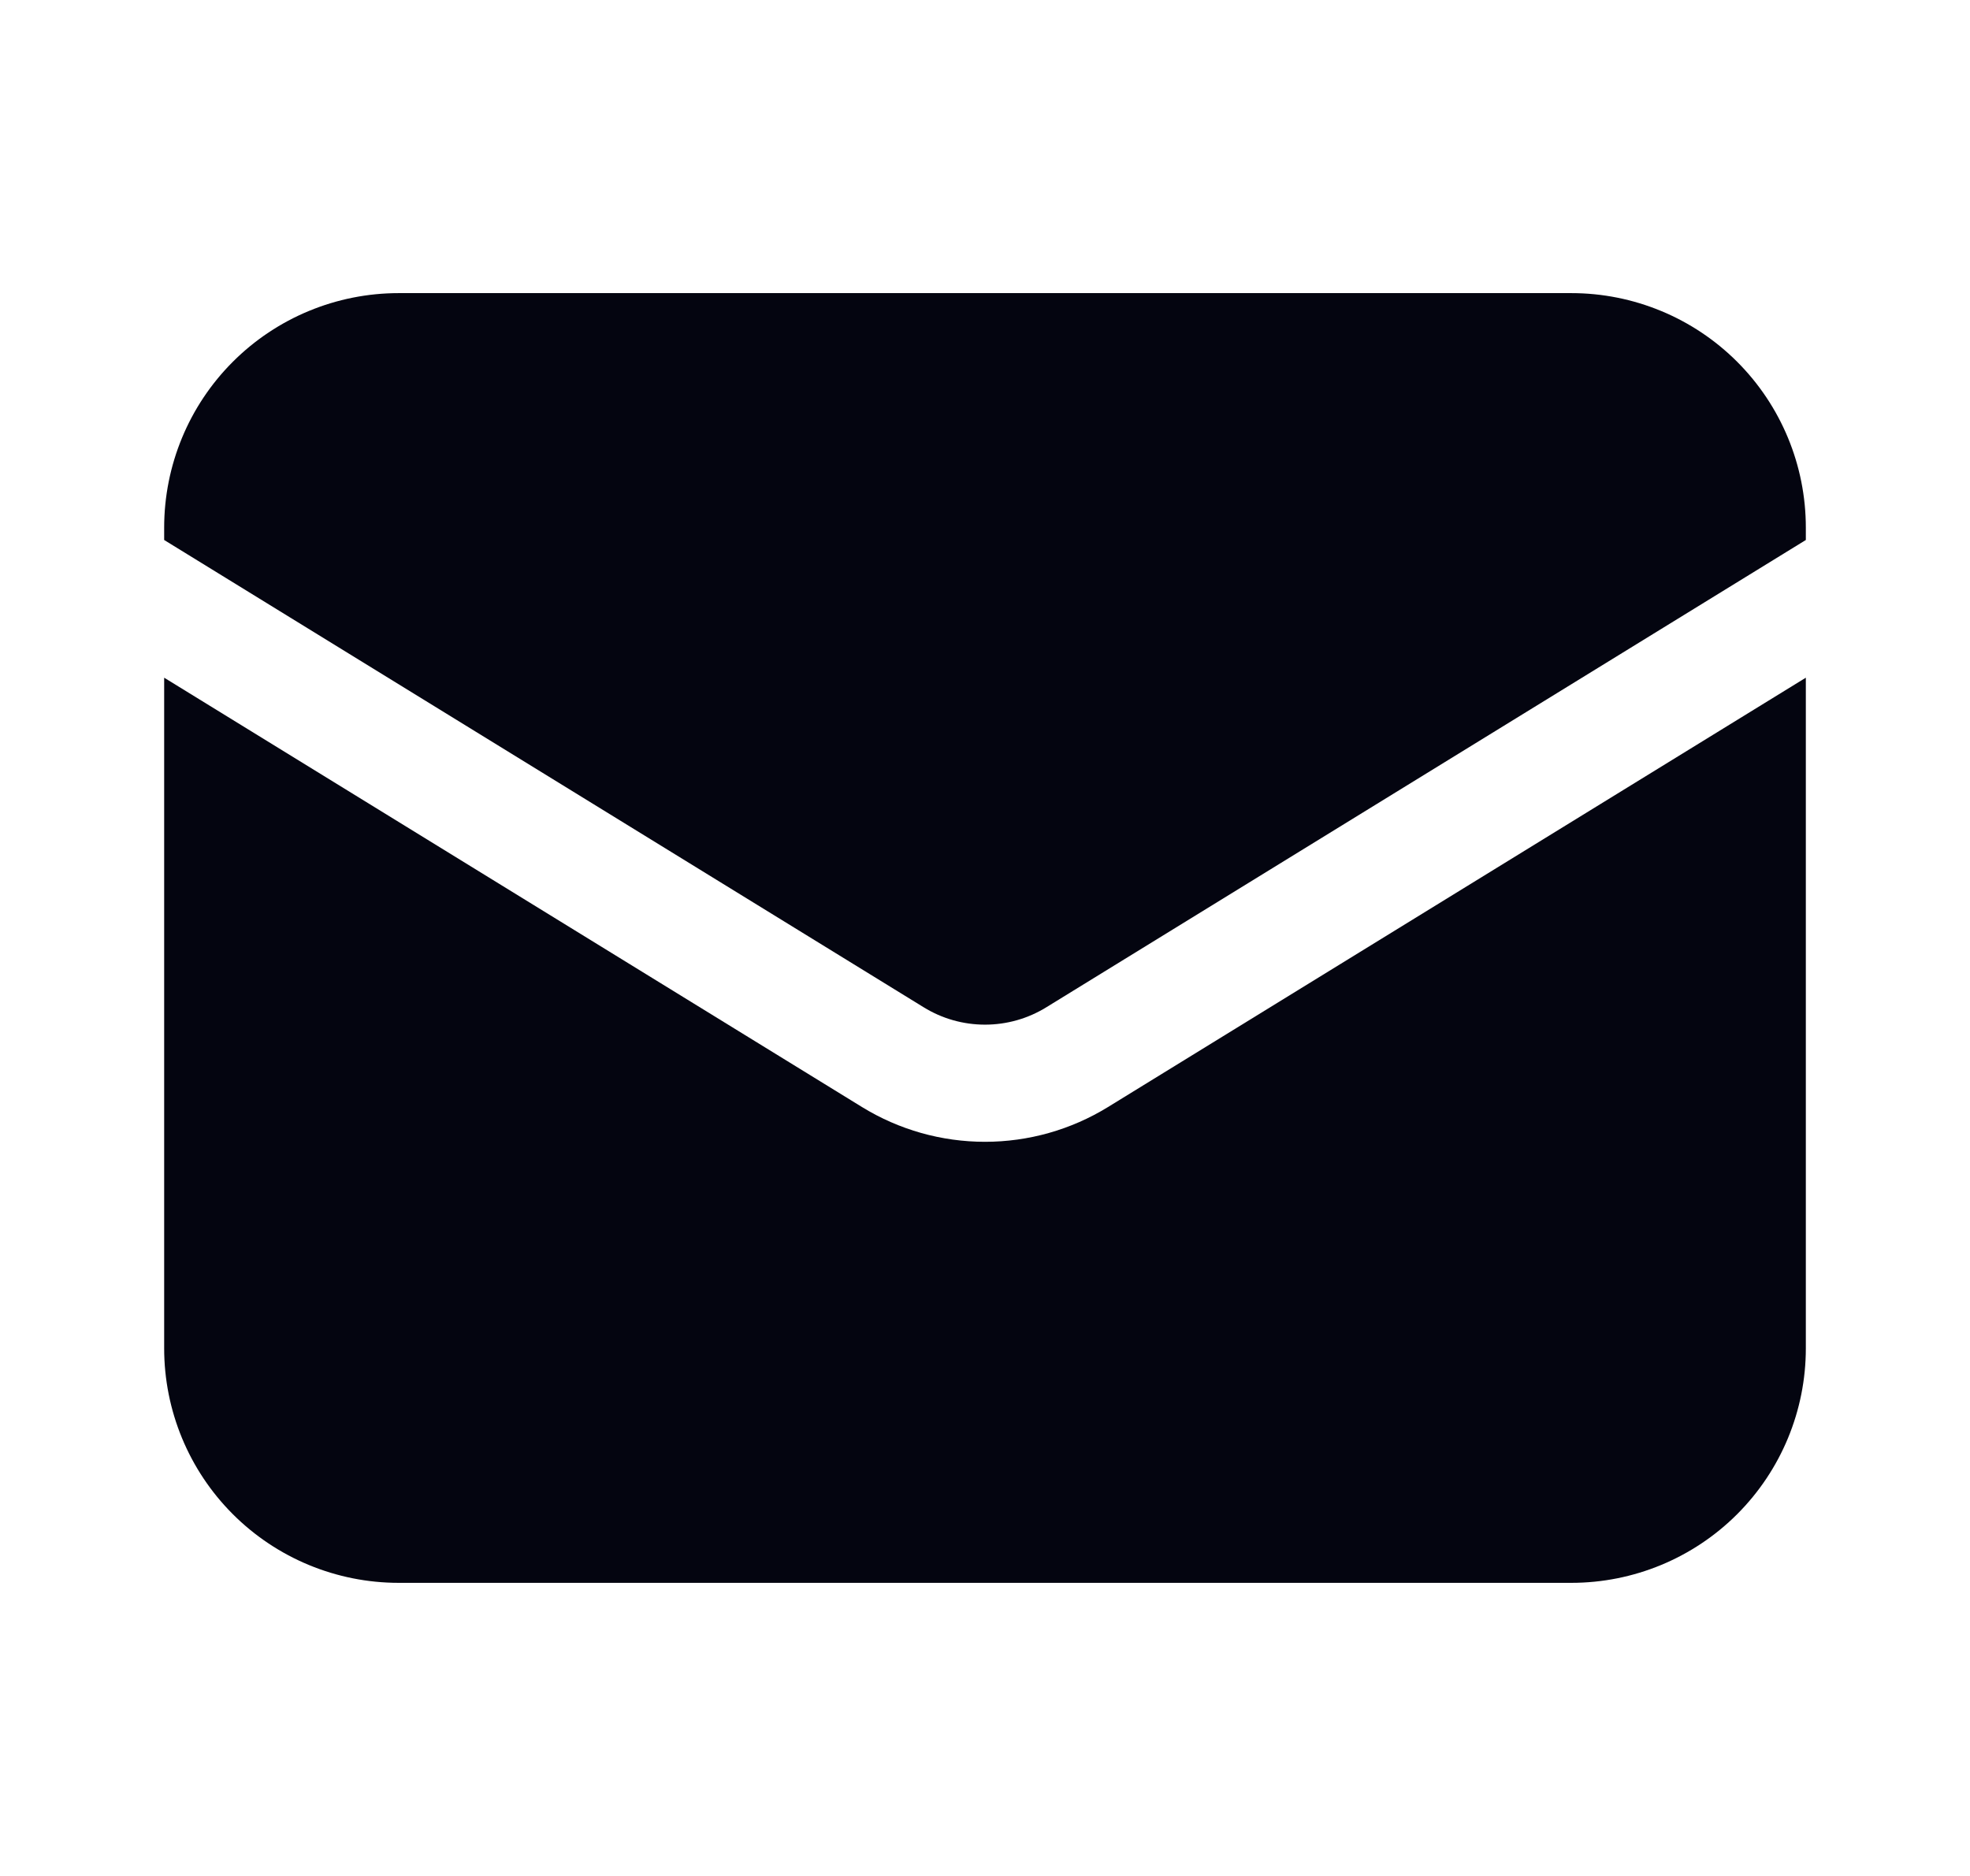 <svg width="21" height="20" viewBox="0 0 21 20" fill="none" xmlns="http://www.w3.org/2000/svg">
<path d="M1.75 7.225V14.375C1.75 15.038 2.013 15.674 2.482 16.143C2.951 16.612 3.587 16.875 4.25 16.875H16.75C17.413 16.875 18.049 16.612 18.518 16.143C18.987 15.674 19.25 15.038 19.25 14.375V7.225L11.81 11.803C11.416 12.045 10.963 12.173 10.5 12.173C10.037 12.173 9.584 12.045 9.19 11.803L1.75 7.225Z" fill="#040510"/>
<path d="M19.25 5.757V5.625C19.25 4.962 18.987 4.326 18.518 3.857C18.049 3.388 17.413 3.125 16.75 3.125H4.25C3.587 3.125 2.951 3.388 2.482 3.857C2.013 4.326 1.75 4.962 1.75 5.625V5.757L9.845 10.738C10.042 10.86 10.269 10.924 10.5 10.924C10.731 10.924 10.958 10.86 11.155 10.738L19.25 5.757Z" fill="#040510"/>
</svg>
